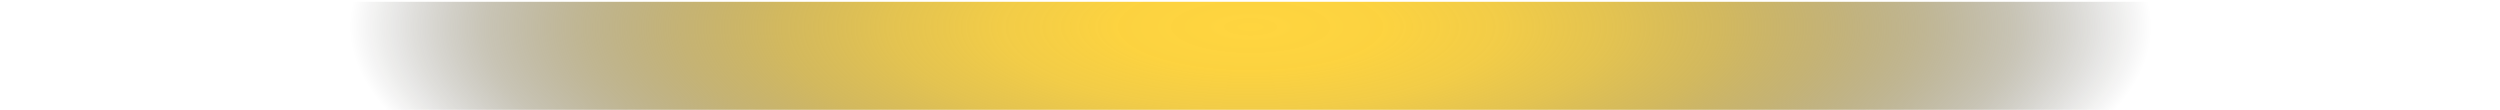 <svg id="Layer_1" data-name="Layer 1" xmlns="http://www.w3.org/2000/svg" xmlns:xlink="http://www.w3.org/1999/xlink" viewBox="0 255 1366 60">
<defs>
<style>.cls-1{fill:url(#radial-gradient);}</style>
<radialGradient id="radial-gradient" cx="84.26" cy="227.74" r="217.87" gradientTransform="translate(492.9 101.15) scale(2.26 0.74)" gradientUnits="userSpaceOnUse">
<stop offset="0" stop-color="#ffd53f"/>
<stop offset="0.15" stop-color="#fcd23e" stop-opacity="0.99"/>
<stop offset="0.28" stop-color="#f1c93c" stop-opacity="0.94"/>
<stop offset="0.4" stop-color="#dfba37" stop-opacity="0.87"/>
<stop offset="0.52" stop-color="#c6a531" stop-opacity="0.78"/>
<stop offset="0.63" stop-color="#a68a29" stop-opacity="0.65"/>
<stop offset="0.74" stop-color="#7e691f" stop-opacity="0.49"/>
<stop offset="0.85" stop-color="#4f4213" stop-opacity="0.31"/>
<stop offset="0.95" stop-color="#191506" stop-opacity="0.1"/>
<stop offset="1" stop-opacity="0"/>
</radialGradient>
</defs>
<rect class="cls-1" x="-12.55" y="256" width="1392.46" height="60"/>
</svg>